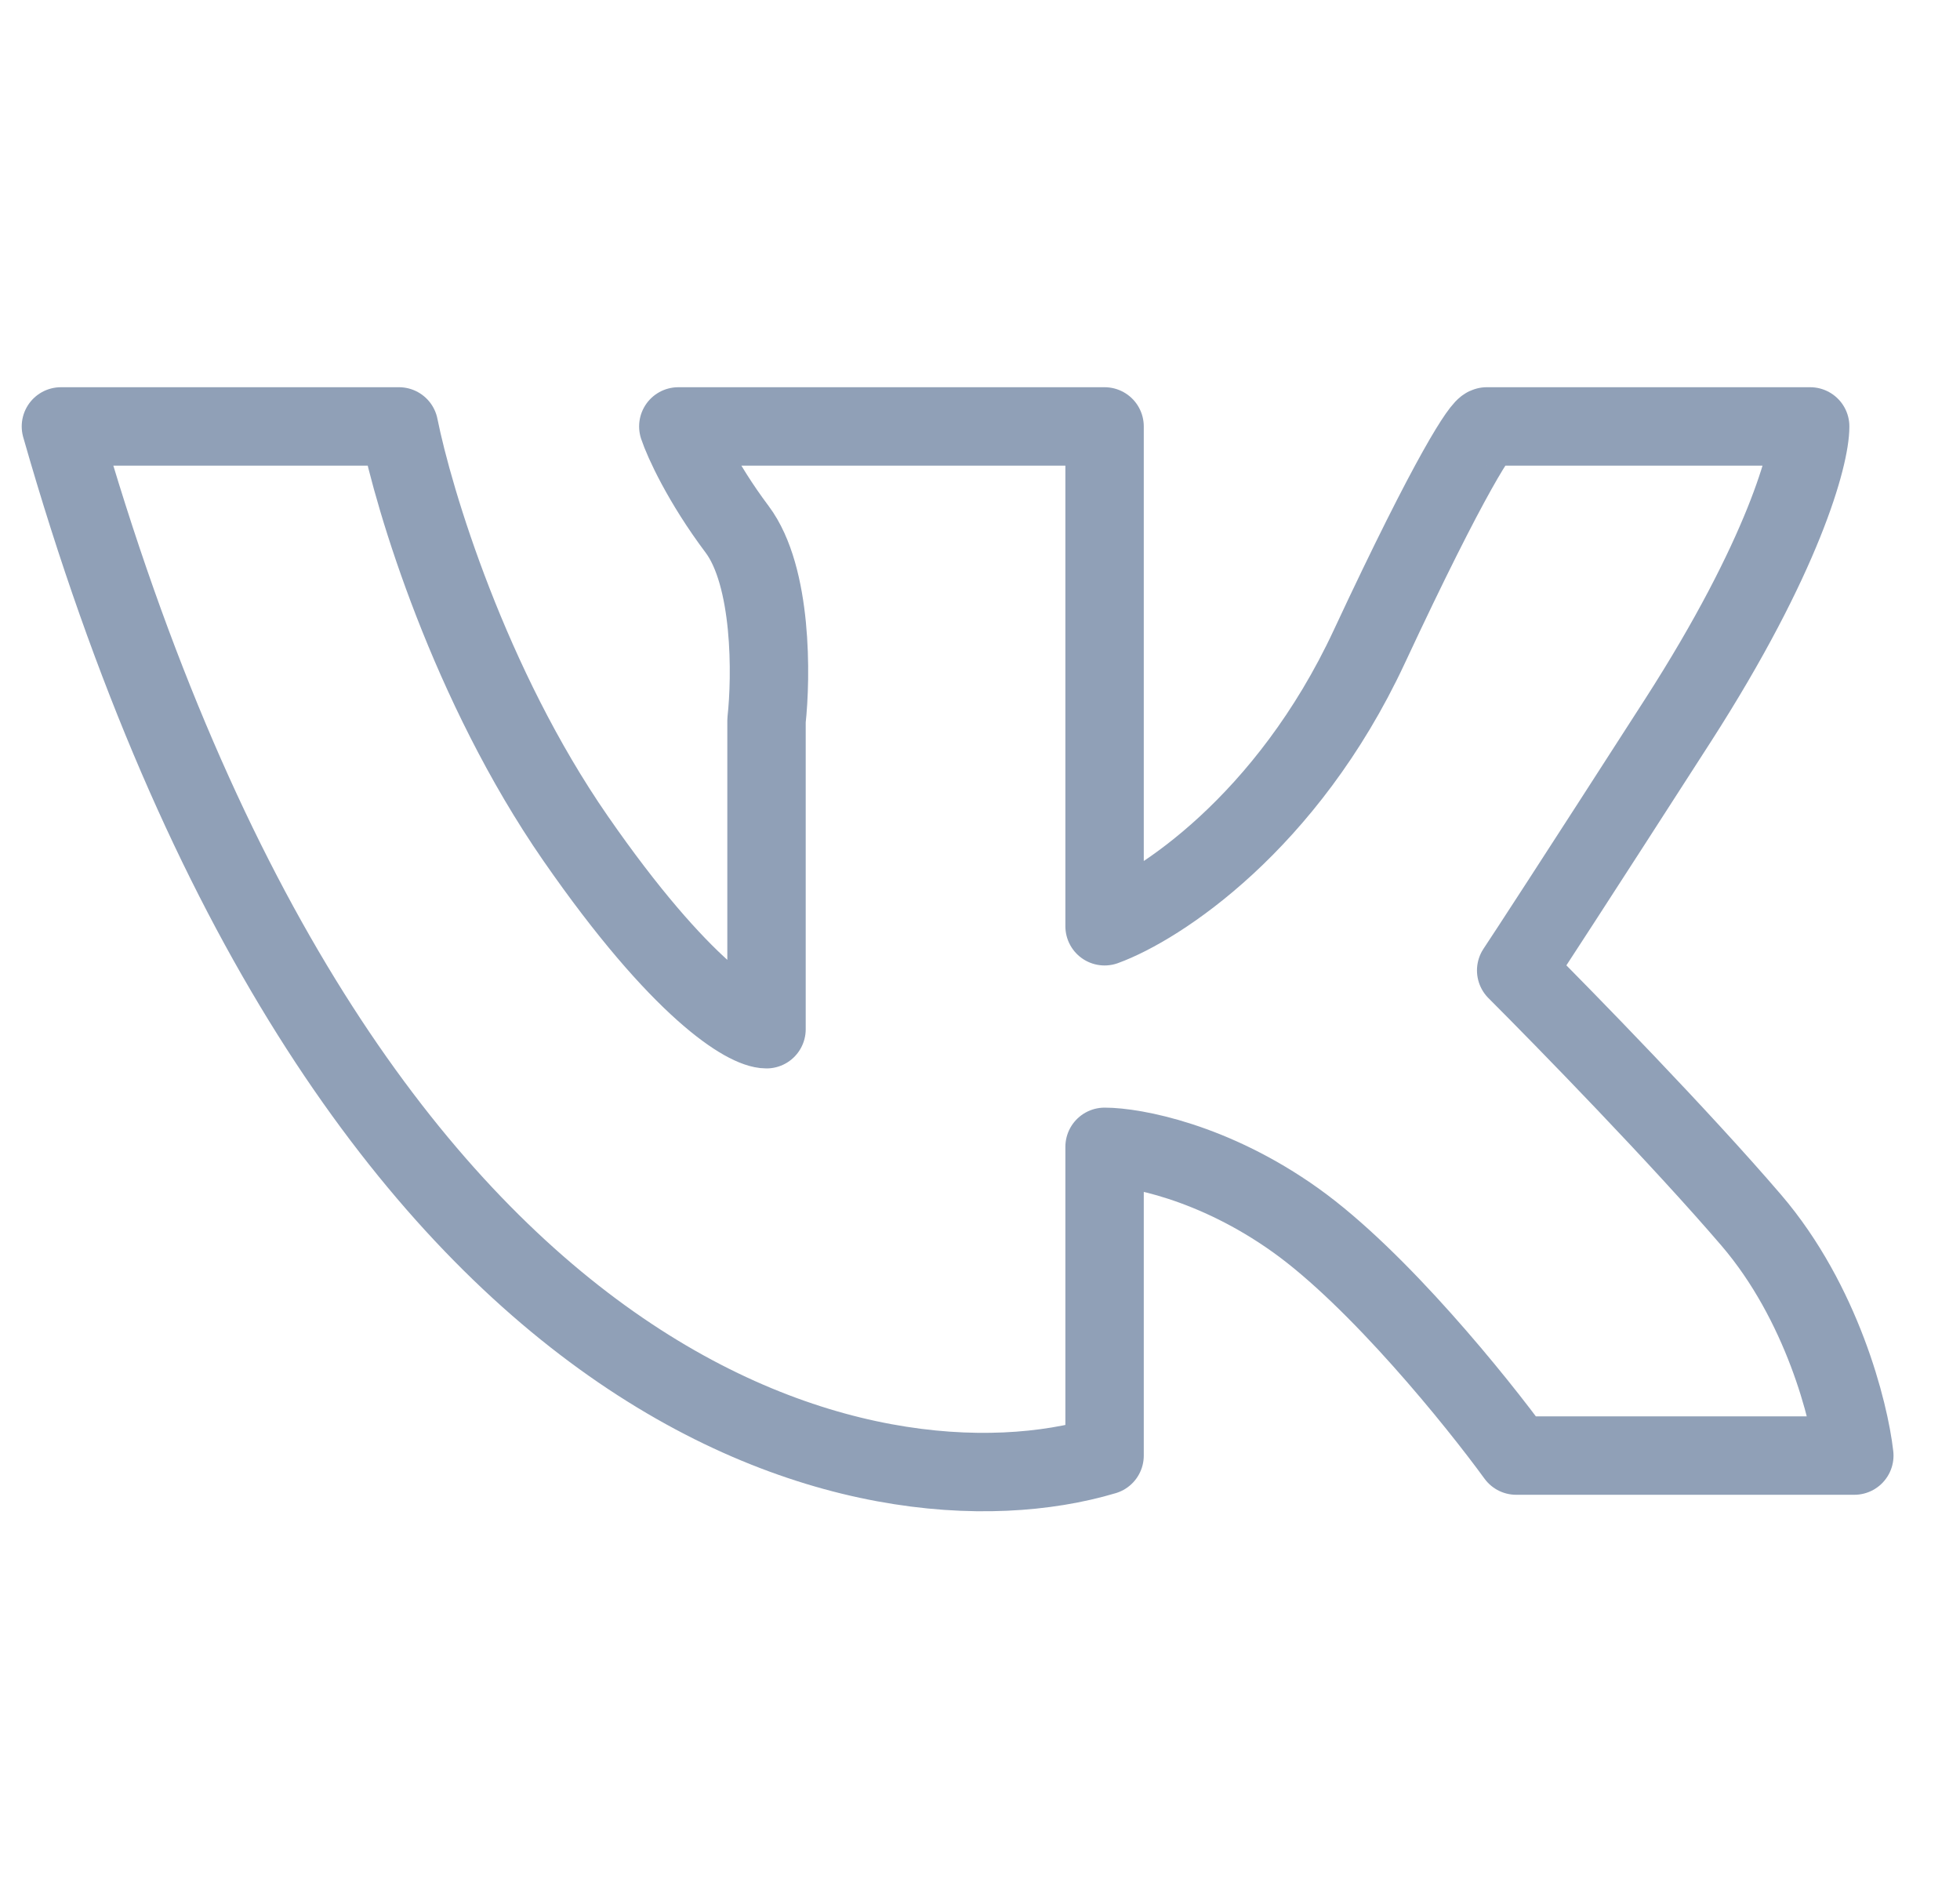 <svg width="25" height="24" viewBox="0 0 25 24" fill="none" xmlns="http://www.w3.org/2000/svg">
<g clip-path="url(#clip0_32_6501)">
<path d="M5.089 5.438H0.777C4.377 18.038 11.152 19.438 14.089 18.562V14.625C14.464 14.625 15.477 14.812 16.527 15.562C17.577 16.312 18.839 17.875 19.339 18.562H23.652C23.589 18 23.239 16.613 22.339 15.562C21.439 14.512 19.964 13 19.339 12.375C19.464 12.188 20.052 11.287 21.402 9.188C22.752 7.088 23.089 5.812 23.089 5.438H18.964C18.902 5.438 18.514 6 17.464 8.25C16.414 10.5 14.777 11.562 14.089 11.812V5.438H8.652C8.714 5.625 8.952 6.15 9.402 6.75C9.852 7.35 9.839 8.625 9.777 9.188V13.125C9.527 13.125 8.689 12.637 7.339 10.688C5.989 8.738 5.277 6.375 5.089 5.438Z" stroke="#90A0B7" stroke-linecap="round" stroke-linejoin="round"/>
</g>
<defs>
<clipPath id="clip0_32_6501">
<rect width="24" height="24" fill="white" transform="translate(0.214)"/>
</clipPath>
</defs>
</svg>
